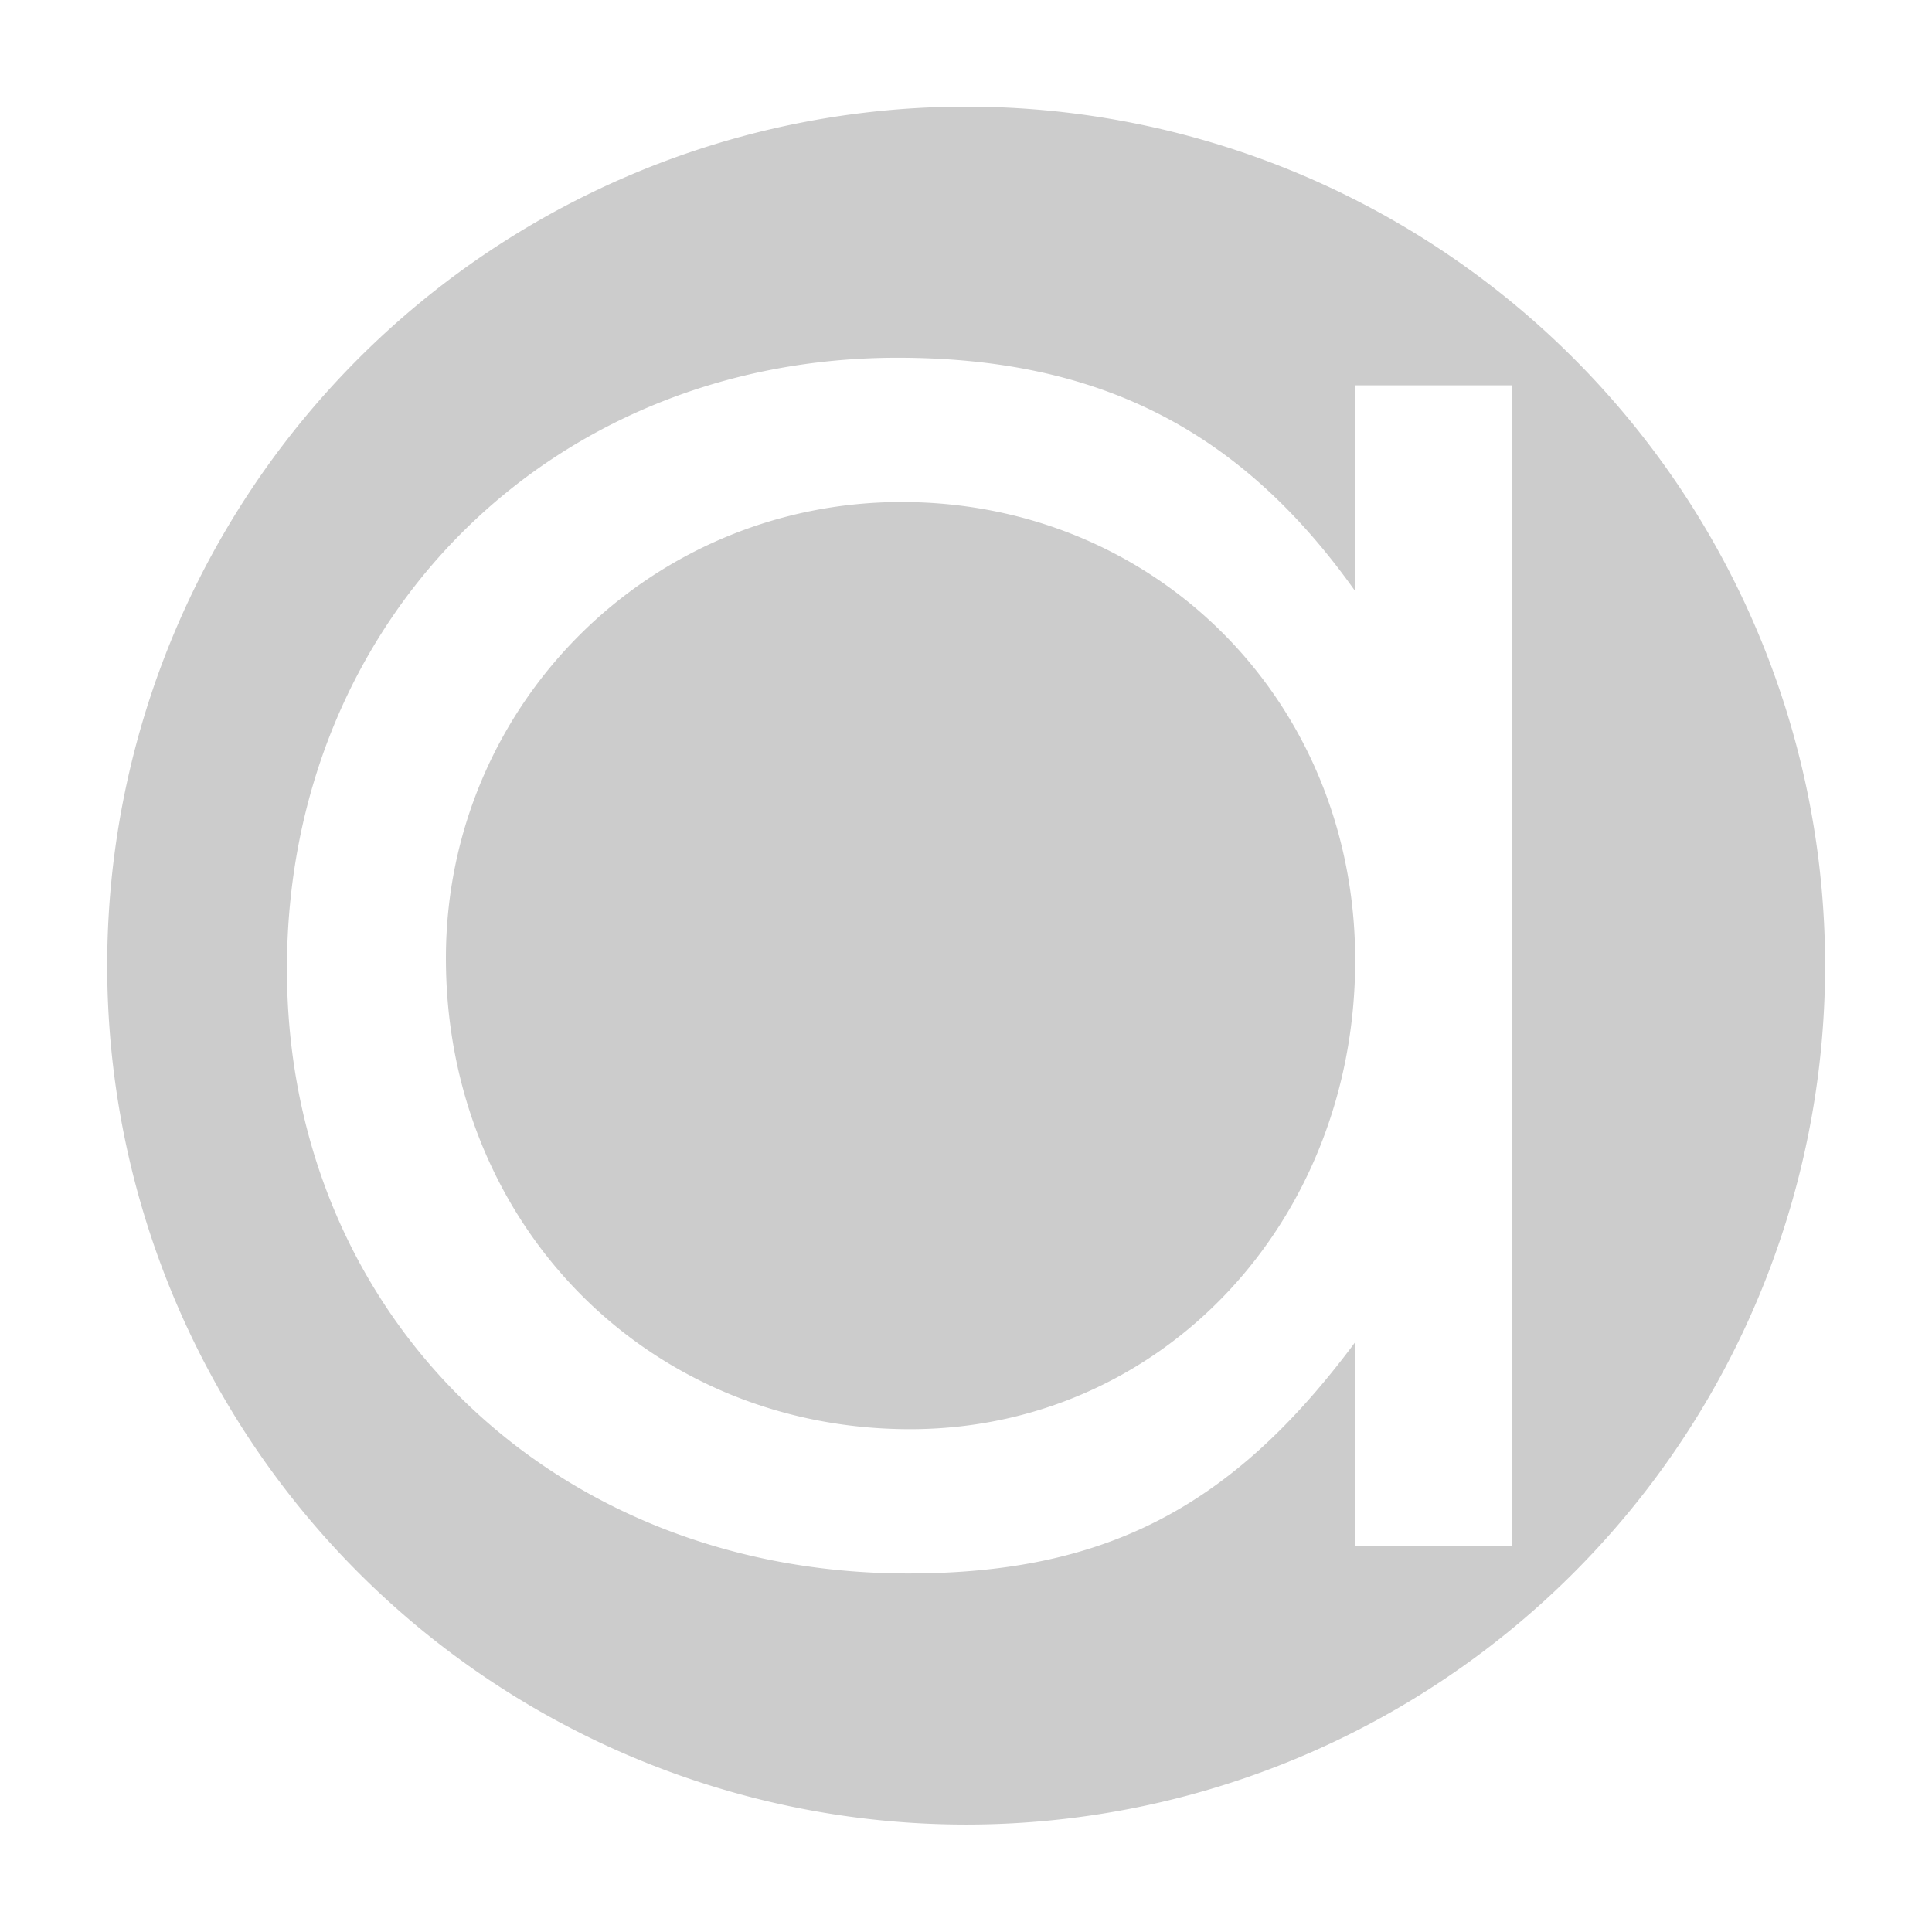 <?xml version="1.0" encoding="UTF-8" standalone="no"?>
<svg
   xmlns:dc="http://purl.org/dc/elements/1.1/"
   xmlns:cc="http://creativecommons.org/ns#"
   xmlns:rdf="http://www.w3.org/1999/02/22-rdf-syntax-ns#"
   xmlns:svg="http://www.w3.org/2000/svg"
   xmlns="http://www.w3.org/2000/svg"
   xmlns:sodipodi="http://sodipodi.sourceforge.net/DTD/sodipodi-0.dtd"
   xmlns:inkscape="http://www.inkscape.org/namespaces/inkscape"
   inkscape:version="1.0 (4035a4fb49, 2020-05-01)"
   sodipodi:docname="arc-menu-symbolic.svg"
   width="64"
   height="64"
   version="1.1"
   id="svg24">
  <sodipodi:namedview
     inkscape:document-rotation="0"
     inkscape:current-layer="svg24"
     inkscape:window-maximized="1"
     inkscape:window-y="40"
     inkscape:window-x="0"
     inkscape:cy="32"
     inkscape:cx="27.254237"
     inkscape:zoom="3.6875"
     showgrid="false"
     id="namedview481"
     inkscape:window-height="898"
     inkscape:window-width="1920"
     inkscape:pageshadow="2"
     inkscape:pageopacity="0"
     guidetolerance="10"
     gridtolerance="10"
     objecttolerance="10"
     borderopacity="1"
     bordercolor="#666666"
     pagecolor="#ffffff" />
  <defs
     id="defs28" />
  <g
     id="g1366"
     transform="translate(-116.949,23.534)" />
  <g
     style="fill:#cccccc"
     transform="matrix(3.437,0,0,3.437,2.9,-959.677)"
     id="layer1">
    <g
       style="fill:#cccccc"
       transform="matrix(0.057,0,0,0.057,9.603,278.294)"
       id="g83628">
      <path
         id="path83614-2"
         d="M -19.916,34.267 A 145.24,145.24 0 0 0 -165.149,179.508 145.24,145.24 0 0 0 -19.916,324.75 145.24,145.24 0 0 0 125.329,179.508 145.24,145.24 0 0 0 -19.916,34.267 Z m -11.62,42.459 c 34.049,0 58.055,12.197 77.409,39.463 V 81.385 H 72.403 V 277.621 H 45.874 v -34.441 c -20.788,27.983 -42.283,39.111 -75.615,39.111 -60.213,0 -105.016,-43.765 -105.016,-102.243 0,-58.836 44.443,-103.322 103.223,-103.322 z m 0.715,24.396 c -42.651,0 -77.057,34.439 -77.057,77.131 0,44.845 34.044,79.642 78.487,79.642 42.293,0 75.263,-34.804 75.263,-79.29 0,-43.769 -33.684,-77.483 -76.694,-77.483 z"
         style="fill:#cccccc;fill-opacity:1;stroke:none;stroke-width:11.269;stroke-miterlimit:4;stroke-dasharray:none;stroke-dashoffset:0;stroke-opacity:1" />
    </g>
  </g>
</svg>
